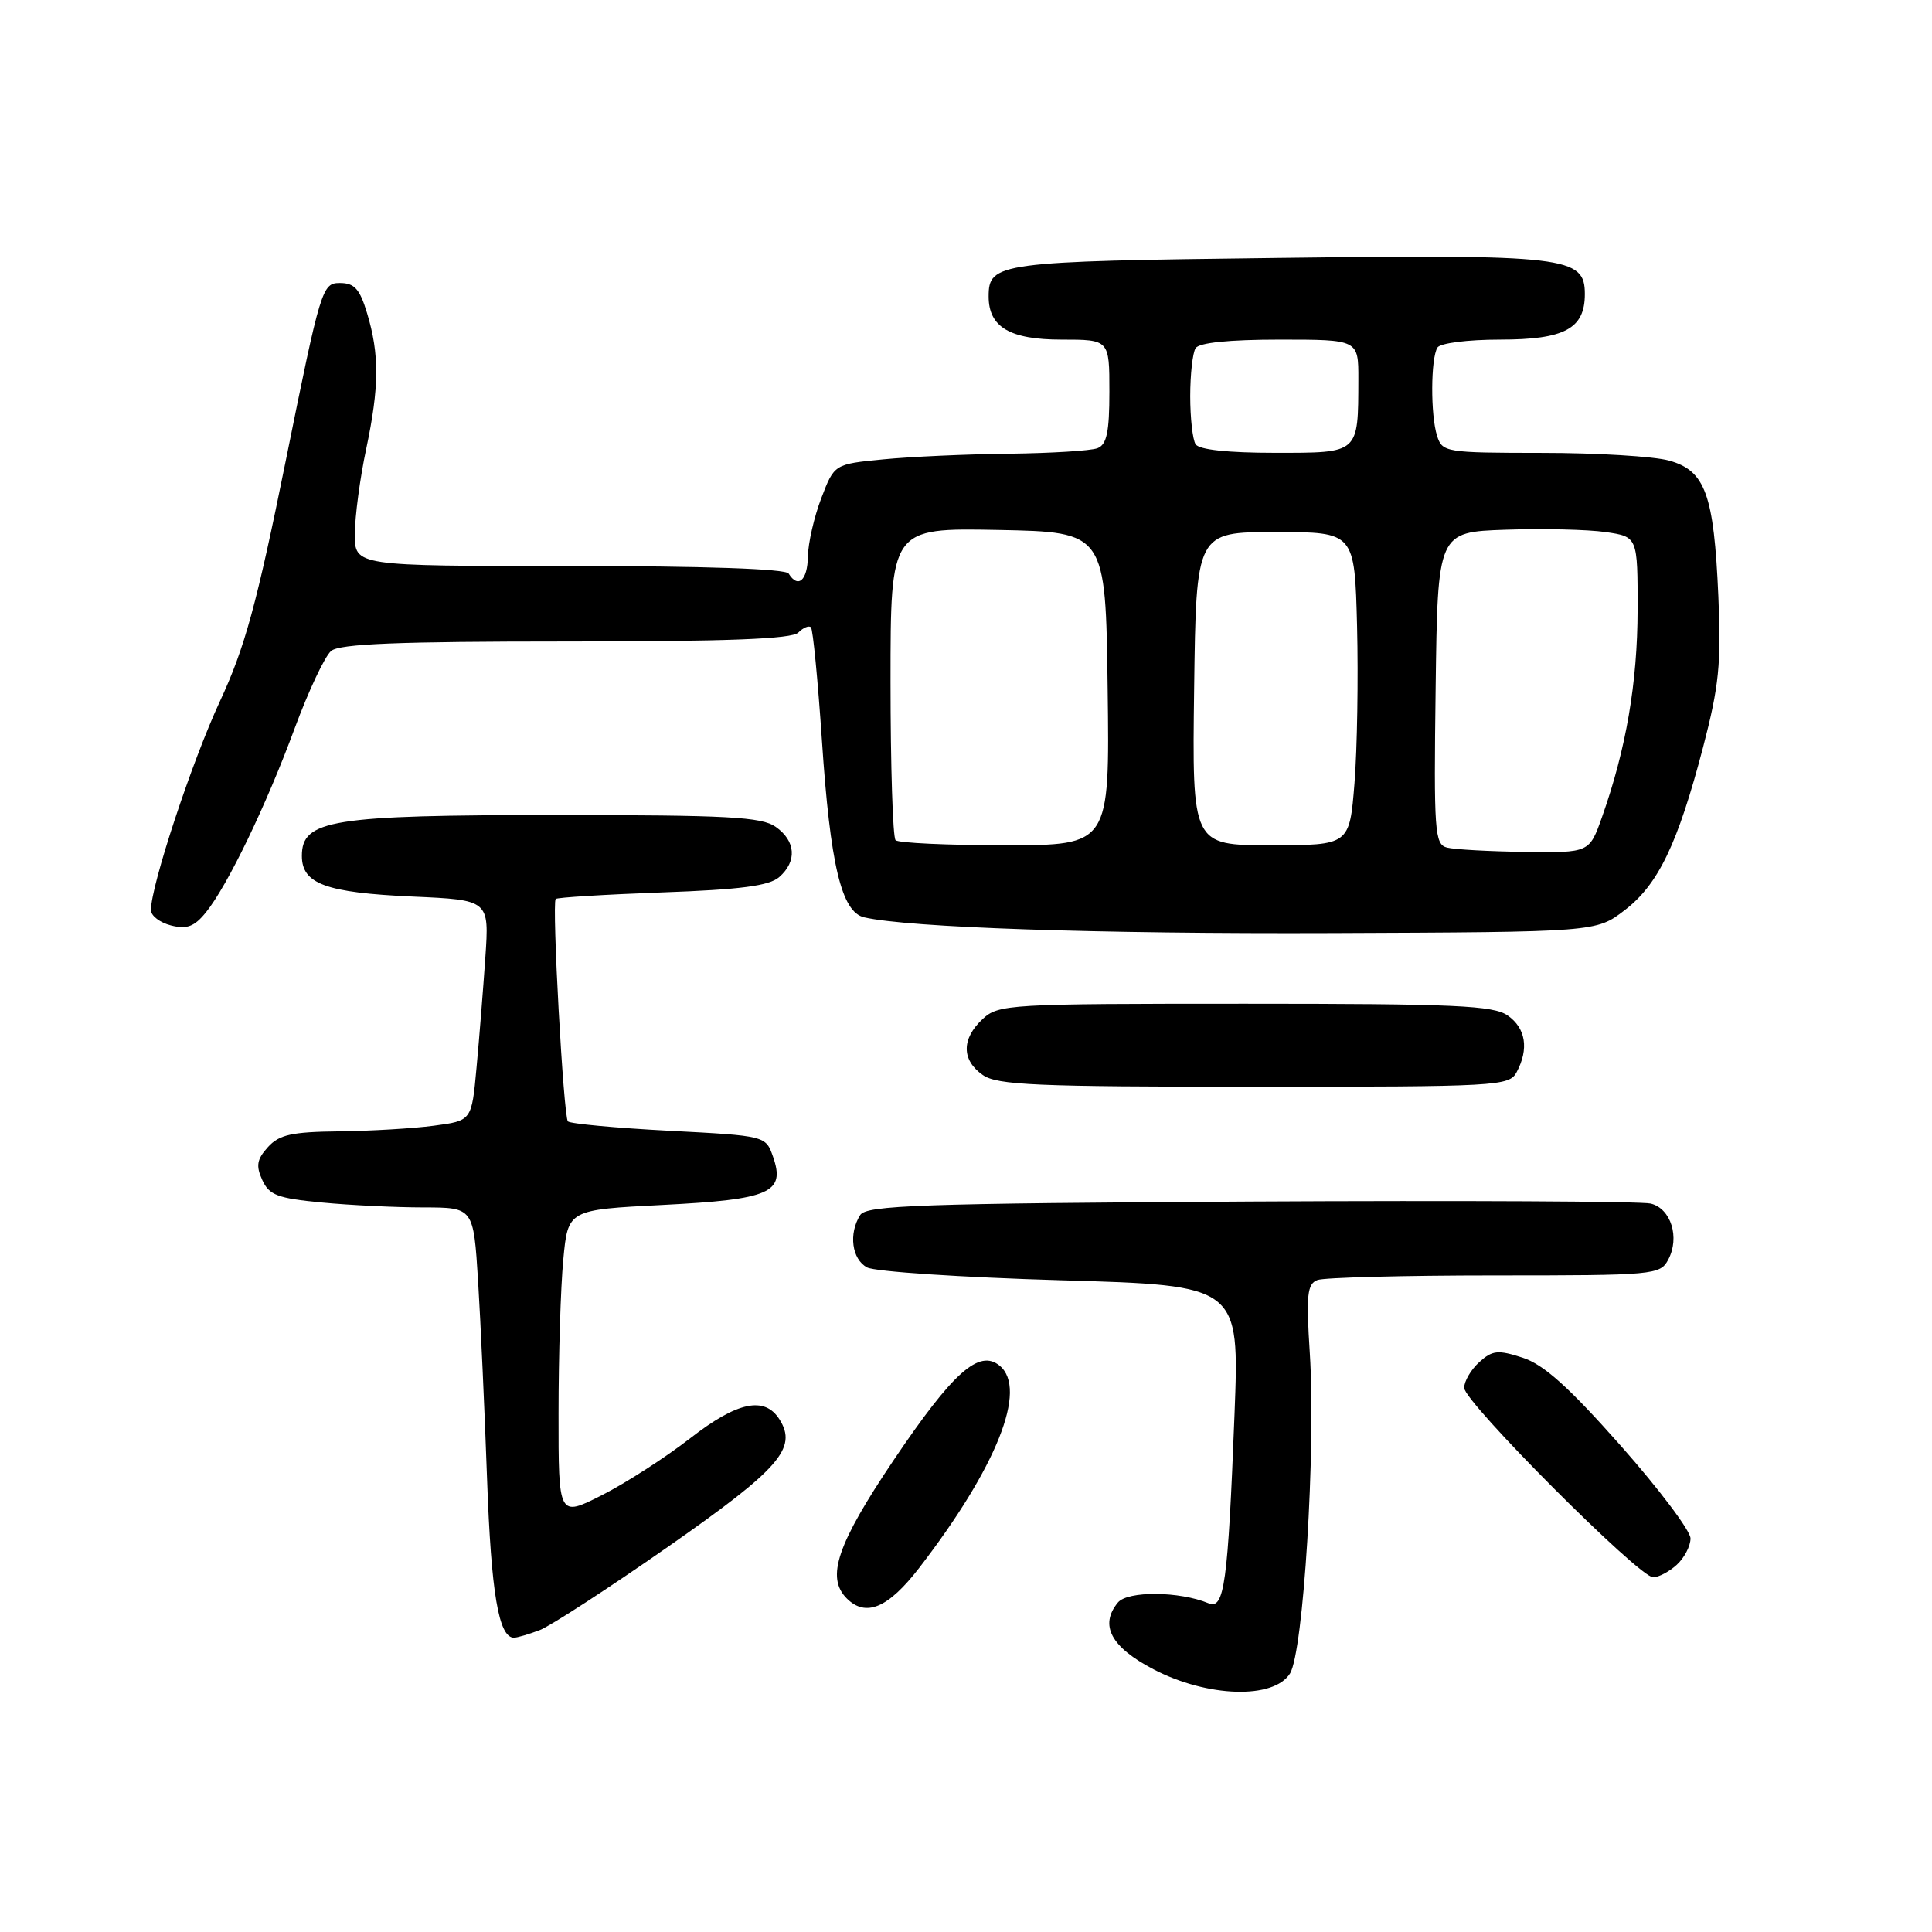 <?xml version="1.0" encoding="UTF-8" standalone="no"?>
<!DOCTYPE svg PUBLIC "-//W3C//DTD SVG 1.1//EN" "http://www.w3.org/Graphics/SVG/1.1/DTD/svg11.dtd" >
<svg xmlns="http://www.w3.org/2000/svg" xmlns:xlink="http://www.w3.org/1999/xlink" version="1.1" viewBox="0 0 256 256">
 <g >
 <path fill="currentColor"
d=" M 170.93 221.75 C 172.71 218.90 174.37 192.10 173.56 179.36 C 173.06 171.57 173.21 170.13 174.57 169.61 C 175.45 169.28 186.01 169.00 198.05 169.00 C 219.23 169.00 219.97 168.93 221.05 166.91 C 222.61 163.98 221.42 160.14 218.73 159.48 C 217.51 159.18 193.65 159.06 165.71 159.21 C 121.87 159.46 114.80 159.71 113.98 161.00 C 112.42 163.46 112.87 166.86 114.89 167.94 C 115.93 168.50 127.46 169.26 140.51 169.64 C 164.24 170.32 164.24 170.32 163.58 187.41 C 162.70 209.92 162.23 213.32 160.13 212.44 C 156.30 210.84 149.43 210.78 148.13 212.34 C 145.65 215.34 147.20 218.25 152.86 221.20 C 160.00 224.92 168.77 225.19 170.93 221.75 Z  M 71.51 216.00 C 72.96 215.44 80.64 210.45 88.58 204.91 C 103.29 194.63 105.68 191.90 103.30 188.10 C 101.33 184.96 97.72 185.71 91.48 190.56 C 88.19 193.12 82.91 196.52 79.75 198.12 C 74.00 201.03 74.00 201.03 74.01 187.26 C 74.01 179.69 74.29 170.53 74.64 166.90 C 75.26 160.30 75.26 160.30 87.83 159.66 C 102.05 158.94 104.10 158.04 102.43 153.27 C 101.46 150.50 101.46 150.50 88.64 149.83 C 81.59 149.46 75.57 148.90 75.25 148.59 C 74.67 148.00 73.11 119.80 73.63 119.12 C 73.79 118.92 80.12 118.53 87.71 118.25 C 98.12 117.88 101.93 117.38 103.25 116.22 C 105.64 114.13 105.45 111.43 102.78 109.56 C 100.90 108.24 96.39 108.00 73.75 108.00 C 43.90 108.00 40.00 108.63 40.00 113.41 C 40.00 117.12 43.16 118.28 54.66 118.80 C 64.83 119.25 64.83 119.25 64.31 126.88 C 64.02 131.07 63.50 137.65 63.14 141.50 C 62.50 148.50 62.50 148.50 57.50 149.16 C 54.75 149.53 49.08 149.86 44.90 149.91 C 38.64 149.98 36.99 150.35 35.50 152.00 C 34.04 153.61 33.89 154.47 34.75 156.35 C 35.67 158.37 36.78 158.78 42.66 159.34 C 46.42 159.70 52.48 159.99 56.12 159.99 C 62.74 160.00 62.74 160.00 63.35 169.75 C 63.68 175.11 64.22 186.93 64.54 196.00 C 65.08 211.11 66.08 217.00 68.10 217.00 C 68.53 217.00 70.06 216.55 71.51 216.00 Z  M 121.80 207.75 C 132.07 194.42 136.19 184.07 132.47 180.97 C 129.75 178.72 126.29 181.80 118.43 193.45 C 110.91 204.62 109.42 209.02 112.20 211.80 C 114.73 214.33 117.69 213.08 121.80 207.75 Z  M 222.17 207.35 C 223.18 206.43 224.00 204.86 224.00 203.85 C 224.00 202.84 219.84 197.31 214.75 191.56 C 207.86 183.78 204.54 180.80 201.75 179.90 C 198.48 178.84 197.75 178.91 196.00 180.50 C 194.90 181.49 194.01 183.03 194.01 183.90 C 194.03 185.80 217.18 209.00 219.05 209.00 C 219.76 209.00 221.17 208.26 222.17 207.35 Z  M 200.96 142.07 C 202.61 138.99 202.18 136.24 199.78 134.56 C 197.88 133.23 192.84 133.00 164.97 133.00 C 133.55 133.00 132.30 133.07 130.19 135.04 C 127.39 137.65 127.40 140.47 130.22 142.44 C 132.13 143.78 137.27 144.00 166.19 144.00 C 198.52 144.00 199.97 143.92 200.96 142.07 Z  M 215.26 120.62 C 219.73 117.21 222.30 111.85 225.67 99.00 C 227.78 90.91 228.08 87.94 227.69 79.00 C 227.10 65.48 225.96 62.36 221.16 61.03 C 219.15 60.47 211.57 60.01 204.32 60.01 C 191.53 60.00 191.11 59.93 190.42 57.75 C 189.54 55.01 189.57 47.50 190.47 46.05 C 190.83 45.47 194.48 45.00 198.73 45.00 C 207.32 45.00 210.00 43.56 210.00 38.97 C 210.00 33.98 207.63 33.70 169.08 34.18 C 132.21 34.63 131.00 34.79 131.00 39.29 C 131.00 43.34 133.81 45.00 140.65 45.00 C 147.00 45.00 147.00 45.00 147.00 51.89 C 147.00 57.26 146.65 58.92 145.42 59.39 C 144.55 59.73 139.26 60.05 133.67 60.12 C 128.08 60.18 120.59 60.52 117.02 60.87 C 110.55 61.50 110.55 61.50 108.83 66.00 C 107.88 68.47 107.08 71.96 107.05 73.75 C 107.00 76.91 105.75 78.02 104.50 76.00 C 104.11 75.37 93.32 75.00 75.44 75.00 C 47.00 75.00 47.00 75.00 47.02 70.75 C 47.03 68.41 47.70 63.35 48.52 59.50 C 50.26 51.27 50.29 46.97 48.64 41.50 C 47.67 38.28 46.97 37.50 45.03 37.50 C 42.70 37.50 42.49 38.17 37.90 60.88 C 34.01 80.11 32.45 85.81 29.13 92.95 C 25.42 100.93 20.00 117.35 20.00 120.59 C 20.00 121.35 21.20 122.26 22.67 122.63 C 24.76 123.16 25.76 122.78 27.28 120.90 C 30.15 117.36 35.28 106.72 39.05 96.50 C 40.88 91.55 43.05 86.94 43.88 86.25 C 45.01 85.31 52.77 85.00 74.99 85.00 C 96.46 85.00 104.93 84.67 105.78 83.82 C 106.43 83.17 107.18 82.85 107.45 83.12 C 107.72 83.38 108.37 90.14 108.91 98.13 C 110.01 114.60 111.50 120.85 114.50 121.55 C 120.35 122.91 145.42 123.76 176.50 123.64 C 211.50 123.50 211.50 123.50 215.26 120.62 Z  M 191.73 112.31 C 190.10 111.88 189.98 110.24 190.23 91.17 C 190.50 70.50 190.50 70.50 199.50 70.19 C 204.45 70.02 210.41 70.16 212.75 70.50 C 217.00 71.12 217.00 71.12 216.99 80.81 C 216.97 90.47 215.47 99.24 212.28 108.25 C 210.60 113.00 210.60 113.00 202.05 112.88 C 197.35 112.82 192.70 112.56 191.73 112.31 Z  M 118.67 111.33 C 118.30 110.97 118.00 101.50 118.00 90.31 C 118.00 69.95 118.00 69.95 132.25 70.22 C 146.50 70.50 146.50 70.50 146.77 91.25 C 147.04 112.00 147.04 112.00 133.19 112.00 C 125.57 112.00 119.03 111.70 118.67 111.33 Z  M 158.23 91.25 C 158.50 70.50 158.50 70.50 169.00 70.50 C 179.50 70.50 179.50 70.50 179.82 83.00 C 179.99 89.88 179.84 99.21 179.48 103.75 C 178.82 112.00 178.82 112.00 168.39 112.00 C 157.96 112.00 157.96 112.00 158.23 91.25 Z  M 158.42 58.86 C 158.03 58.24 157.71 55.38 157.71 52.50 C 157.71 49.62 158.03 46.76 158.42 46.14 C 158.87 45.41 162.85 45.00 169.56 45.00 C 180.00 45.00 180.00 45.00 179.99 50.25 C 179.96 60.17 180.16 60.00 168.94 60.00 C 162.69 60.00 158.86 59.59 158.42 58.86 Z "/>
</g>
</svg>